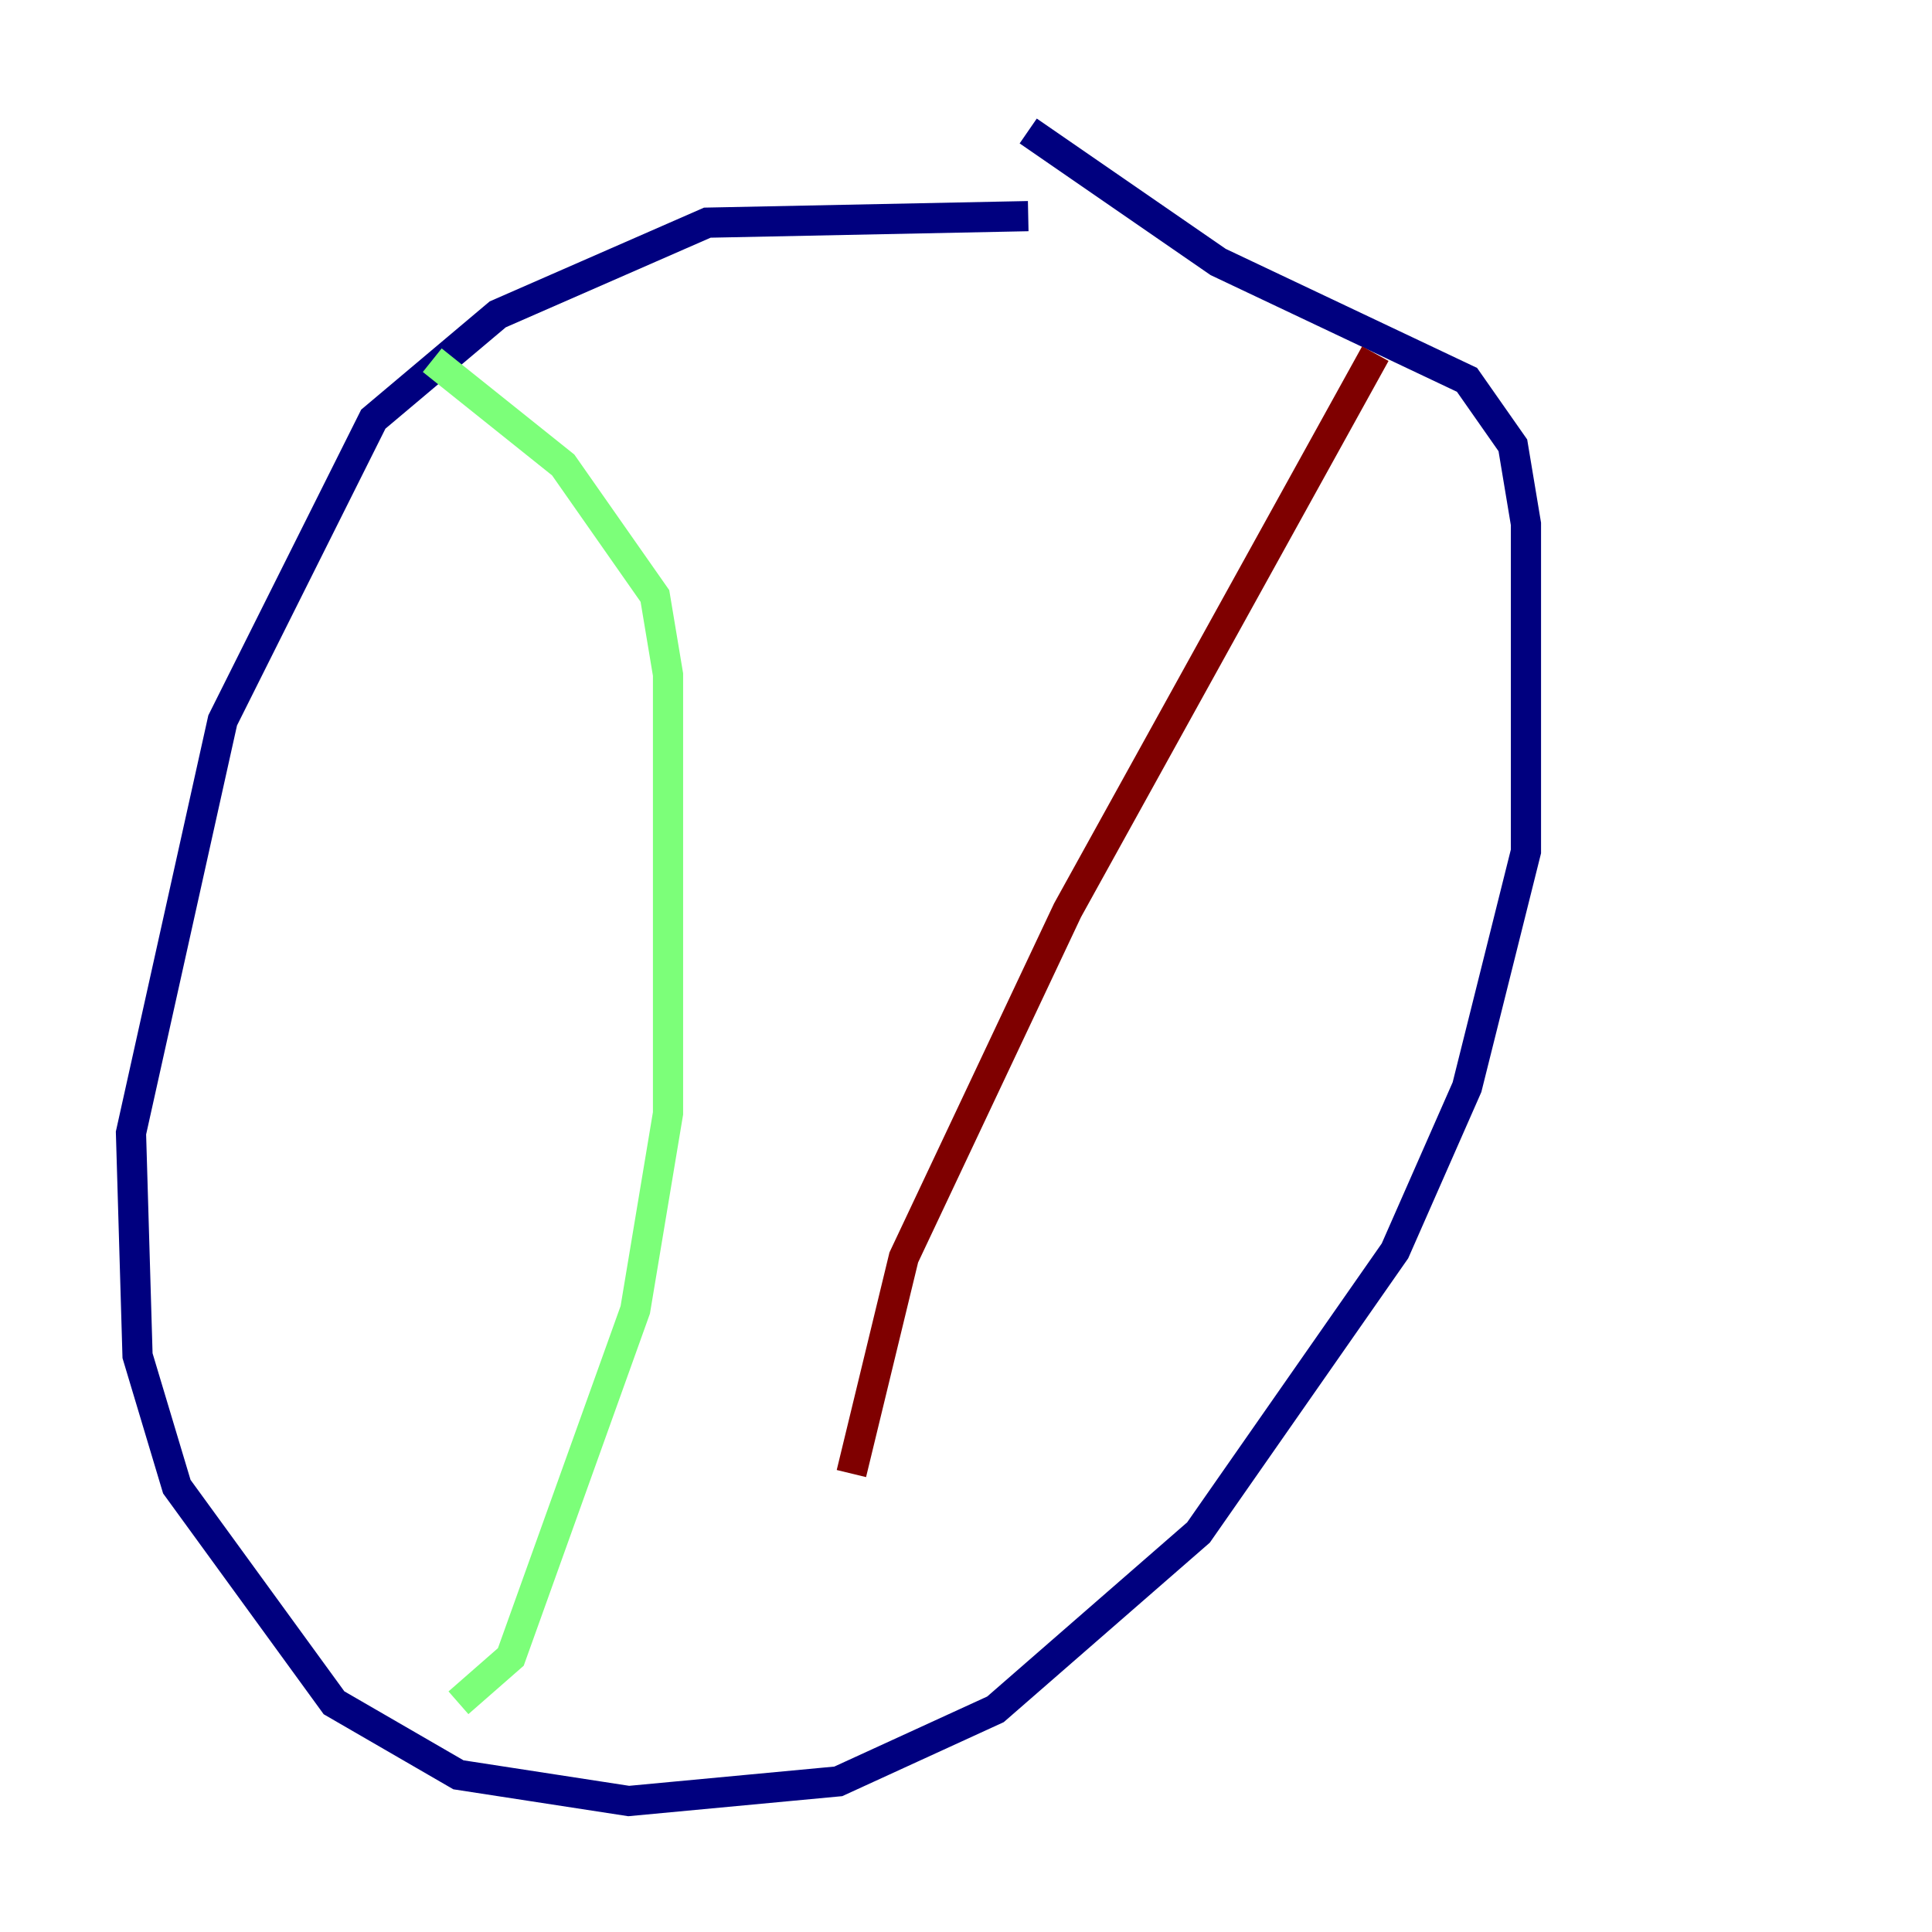 <?xml version="1.0" encoding="utf-8" ?>
<svg baseProfile="tiny" height="128" version="1.2" viewBox="0,0,128,128" width="128" xmlns="http://www.w3.org/2000/svg" xmlns:ev="http://www.w3.org/2001/xml-events" xmlns:xlink="http://www.w3.org/1999/xlink"><defs /><polyline fill="none" points="68.122,14.319 46.861,14.752 32.976,20.827 24.732,27.77 14.752,47.729 8.678,75.064 9.112,89.817 11.715,98.495 22.129,112.814 30.373,117.586 41.654,119.322 55.539,118.02 65.953,113.248 79.403,101.532 92.42,82.875 97.193,72.027 101.098,56.407 101.098,34.712 100.231,29.505 97.193,25.166 80.705,17.356 68.122,8.678" stroke="#00007f" stroke-width="2" /><polyline fill="none" points="28.637,23.864 37.315,30.807 43.39,39.485 44.258,44.691 44.258,73.763 42.088,86.78 33.844,109.776 30.373,112.814" stroke="#7cff79" stroke-width="2" /><polyline fill="none" points="91.119,23.43 70.725,60.312 59.878,83.308 56.407,97.627" stroke="#7f0000" stroke-width="2" /></svg>